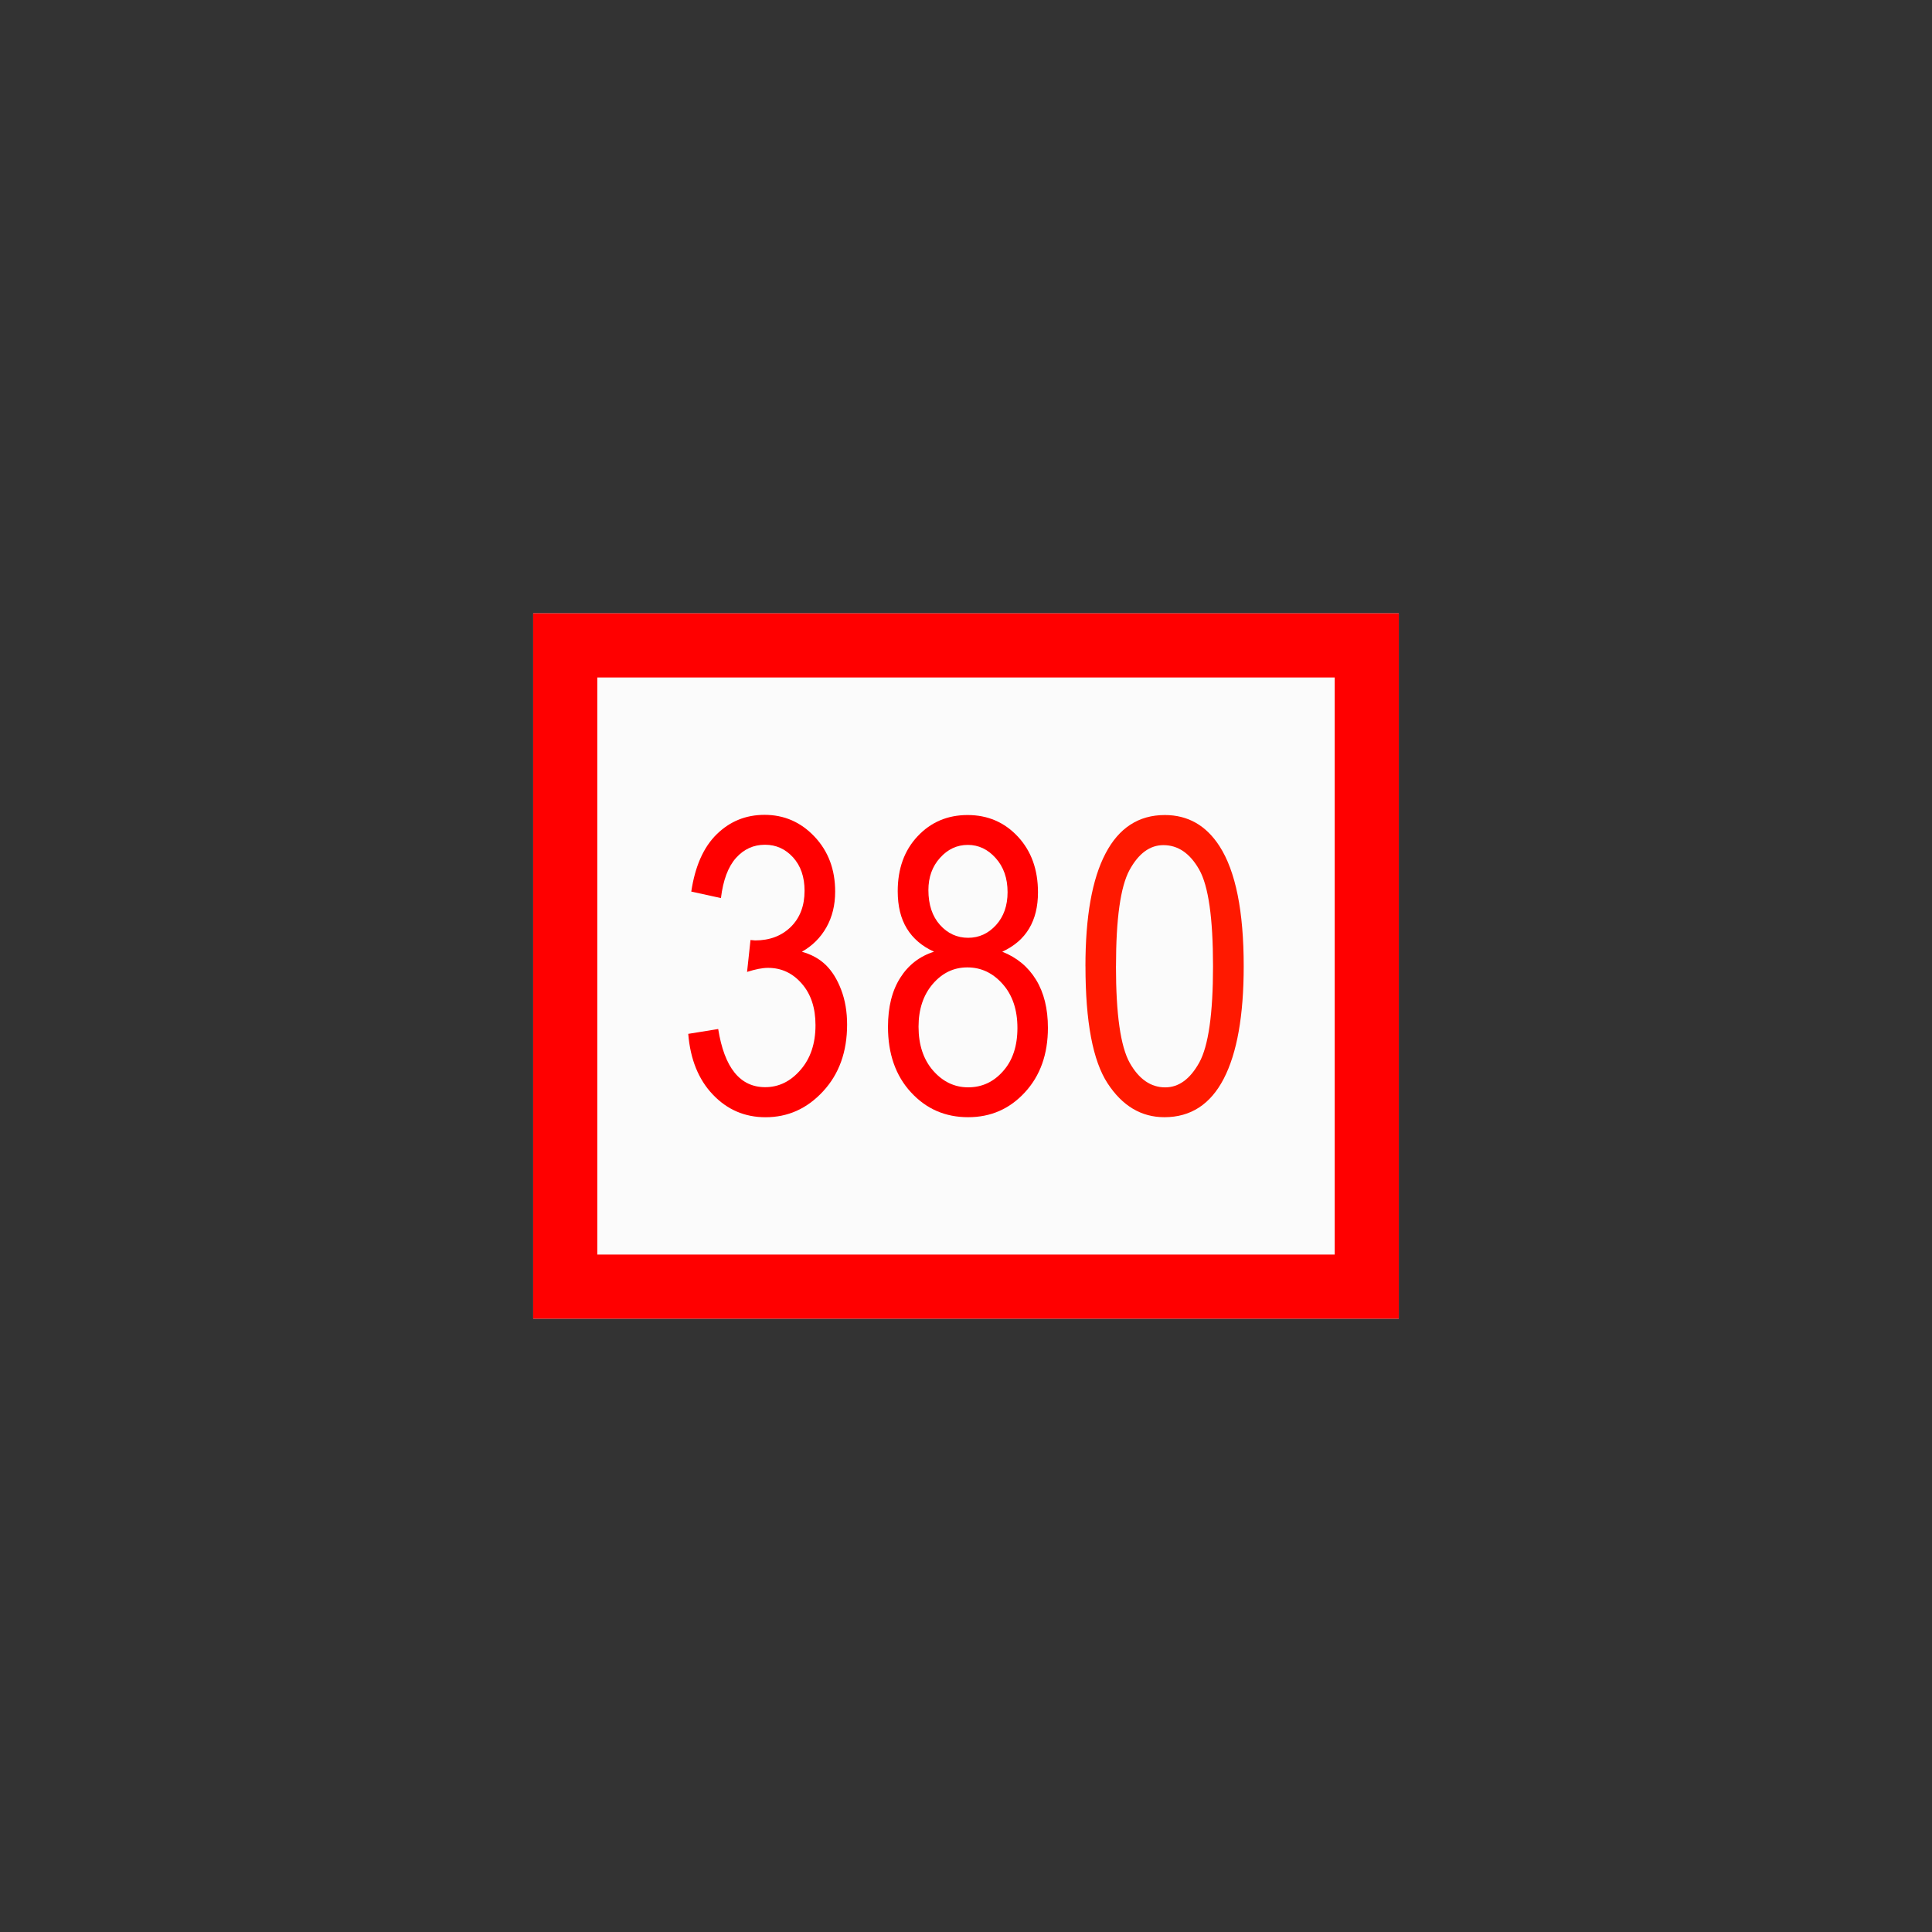 <?xml version="1.0" encoding="UTF-8" standalone="no"?>
<!-- Created with Inkscape (http://www.inkscape.org/) -->

<svg
   xmlns:svg="http://www.w3.org/2000/svg"
   xmlns="http://www.w3.org/2000/svg"
   version="1.1"
   width="177.165"
   height="177.165"
   viewBox="0 0 50 50"
   id="svg2"
   xml:space="preserve"><rect x="0" y="0" width="50" height="50" fill="#333333" stroke="none"/><defs
   id="defs11" />
 
   
   <polygon   
   points="36.201,34.127 36.201,15.873 13.799,15.873 13.799,34.127 " 
   id="path3604"
   style="fill:#FBFBFB;fill-opacity:1;fill-rule:nonzero;stroke:none" />
     
   
   <path   
   d="M36.201 34.127l-22.403 0 0 -18.254 22.403 0 0 18.254zm-1.659 -1.659l0 -14.935 -19.084 0 0 14.935 19.084 0z" 
   id="path3605"
   style="fill:#FF0000;fill-opacity:1;fill-rule:nonzero;stroke:none" />
   
   
   <path   
   d="M17.813 26.756l0.774 -0.125c0.16,1.002 0.565,1.505 1.216,1.505 0.353,0 0.658,-0.15 0.915,-0.448 0.259,-0.298 0.387,-0.683 0.387,-1.157 0,-0.446 -0.118,-0.804 -0.355,-1.075 -0.237,-0.273 -0.528,-0.408 -0.874,-0.408 -0.146,0 -0.326,0.036 -0.542,0.105l0.089 -0.826 0.119 0.011c0.38,0 0.688,-0.118 0.925,-0.351 0.235,-0.232 0.355,-0.544 0.355,-0.934 0,-0.358 -0.1,-0.647 -0.298,-0.865 -0.2,-0.218 -0.44,-0.326 -0.726,-0.326 -0.298,0 -0.547,0.114 -0.751,0.342 -0.203,0.228 -0.333,0.574 -0.389,1.038l-0.768 -0.168c0.098,-0.654 0.317,-1.15 0.658,-1.483 0.342,-0.335 0.754,-0.503 1.239,-0.503 0.508,0 0.94,0.189 1.294,0.565 0.355,0.376 0.533,0.849 0.533,1.421 0,0.348 -0.075,0.656 -0.226,0.924 -0.152,0.269 -0.364,0.48 -0.635,0.633 0.25,0.07 0.456,0.184 0.62,0.344 0.164,0.161 0.296,0.374 0.398,0.644 0.102,0.268 0.152,0.567 0.152,0.897 0,0.704 -0.207,1.28 -0.622,1.728 -0.414,0.448 -0.909,0.67 -1.489,0.67 -0.535,0 -0.99,-0.194 -1.362,-0.585 -0.373,-0.39 -0.585,-0.915 -0.638,-1.573z"   
   id="path3605"
   style="fill:#FF0000;fill-opacity:1;fill-rule:nonzero;stroke:none" />
    
    
	<path   
   d="M24.173 24.63c-0.308,-0.139 -0.544,-0.339 -0.703,-0.599 -0.159,-0.259 -0.237,-0.581 -0.237,-0.968 0,-0.581 0.171,-1.056 0.515,-1.421 0.342,-0.365 0.774,-0.549 1.293,-0.549 0.522,0 0.956,0.187 1.303,0.56 0.346,0.373 0.519,0.852 0.519,1.442 0,0.369 -0.077,0.681 -0.23,0.936 -0.153,0.257 -0.385,0.456 -0.694,0.599 0.378,0.15 0.67,0.392 0.874,0.726 0.205,0.335 0.307,0.749 0.307,1.243 0,0.683 -0.198,1.239 -0.594,1.669 -0.396,0.431 -0.884,0.645 -1.471,0.645 -0.592,0 -1.084,-0.214 -1.48,-0.645 -0.396,-0.43 -0.594,-0.995 -0.594,-1.694 0,-0.512 0.105,-0.934 0.317,-1.268 0.21,-0.332 0.501,-0.558 0.874,-0.676zm-0.146 -1.594c0,0.376 0.1,0.676 0.298,0.899 0.2,0.223 0.442,0.335 0.731,0.335 0.283,0 0.522,-0.111 0.722,-0.33 0.198,-0.219 0.298,-0.503 0.298,-0.851 0,-0.36 -0.102,-0.652 -0.307,-0.881 -0.203,-0.228 -0.444,-0.342 -0.722,-0.342 -0.28,0 -0.519,0.112 -0.719,0.335 -0.201,0.223 -0.301,0.501 -0.301,0.834zm-0.255 3.537c0,0.469 0.127,0.849 0.378,1.136 0.253,0.287 0.554,0.431 0.906,0.431 0.357,0 0.658,-0.139 0.904,-0.419 0.248,-0.278 0.371,-0.651 0.371,-1.118 0,-0.469 -0.127,-0.849 -0.382,-1.136 -0.253,-0.287 -0.558,-0.431 -0.913,-0.431 -0.353,0 -0.651,0.143 -0.897,0.43 -0.244,0.285 -0.367,0.654 -0.367,1.107z" 
   id="path3604"
   style="fill:#FF0000;fill-opacity:1;fill-rule:nonzero;stroke:none" />
   
   
   <path   
   d="M28.091 25.006c0,-1.285 0.173,-2.259 0.521,-2.92 0.346,-0.661 0.858,-0.993 1.533,-0.993 0.599,0 1.07,0.269 1.416,0.806 0.417,0.647 0.626,1.683 0.626,3.107 0,1.278 -0.173,2.248 -0.517,2.912 -0.344,0.663 -0.856,0.995 -1.535,0.995 -0.599,0 -1.089,-0.292 -1.471,-0.877 -0.382,-0.585 -0.572,-1.594 -0.572,-3.029zm0.79 0c0,1.243 0.119,2.075 0.356,2.5 0.239,0.423 0.546,0.635 0.918,0.635 0.351,0 0.645,-0.214 0.883,-0.644 0.235,-0.428 0.355,-1.259 0.355,-2.491 0,-1.246 -0.119,-2.081 -0.358,-2.501 -0.239,-0.422 -0.547,-0.633 -0.927,-0.633 -0.348,0 -0.64,0.214 -0.875,0.642 -0.234,0.43 -0.351,1.259 -0.351,2.492z"
   id="path3604"
   style="fill:#FF1900;fill-opacity:1;fill-rule:nonzero;stroke:none" />
   
   </svg>